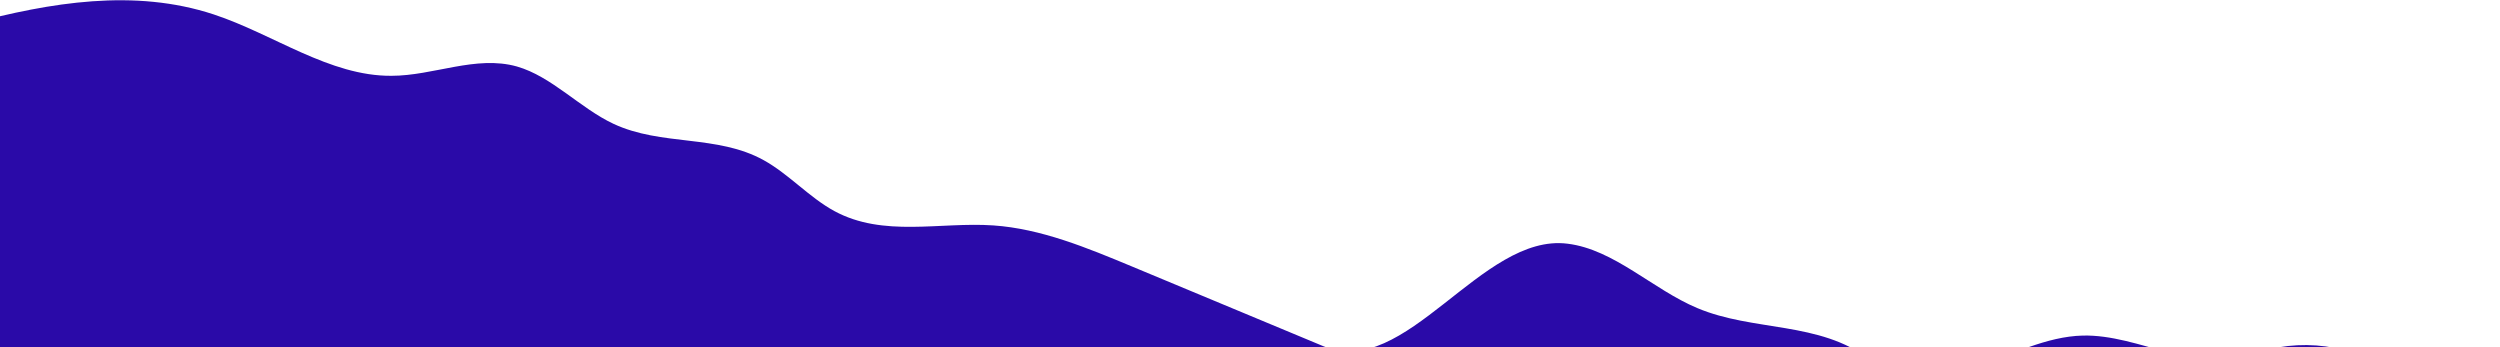 <svg width="1375" height="191" viewBox="0 0 1375 191" fill="none" xmlns="http://www.w3.org/2000/svg">
<path d="M-101.472 3.624C-84.246 -3.865 -66.814 13.577 -48.762 16.963C-37.98 19.015 -27.033 15.937 -16.375 13.064C27.701 1.316 73.967 -6.431 117.548 7.934C150.389 18.758 181.288 41.946 215.285 41.69C238.418 41.69 261.716 30.25 284.271 36.56C303.479 42.049 319.011 59.491 337.435 68.11C363.873 80.473 394.441 73.907 420.053 88.117C433.726 95.658 445.169 108.638 458.883 116.076C485.858 130.697 516.922 121.976 546.293 123.976C572.524 125.772 597.764 136.237 622.673 146.6L727.969 190.463C773.079 209.29 814.718 128.029 862.141 134.032C887.752 137.161 909.109 159.22 933.481 169.429C964.504 182.511 1000.57 176.509 1028.49 197.799C1045.63 210.829 1067.65 208.059 1087.03 201.595C1106.4 195.131 1125.48 185.025 1145.56 184.563C1176.79 183.845 1208.06 206.263 1237.93 195.131C1251.29 190.239 1265.31 188.682 1279.16 190.548C1293.02 192.415 1306.43 197.669 1318.64 206.007L1325.05 210.419C1346.82 225.501 1371.23 236.839 1374.04 267.568C1325.63 314.303 1258.99 313.226 1197.82 318.869C1064.76 330.668 936.207 382.841 804.184 406.696C729.828 420.137 654.522 424.498 579.464 428.858C540.055 431.167 500.316 433.424 461.403 425.472C427.654 418.598 395.309 404.131 362.84 390.434C233.897 335.858 102.175 291.985 -31.453 259.103C-52.81 253.973 -76.315 247.253 -88.996 225.296C-96.019 213.138 -98.58 198.004 -100.646 183.281C-108.081 128.85 -102.174 58.517 -101.472 3.624Z" fill="#2A0AA8"/>
</svg>
